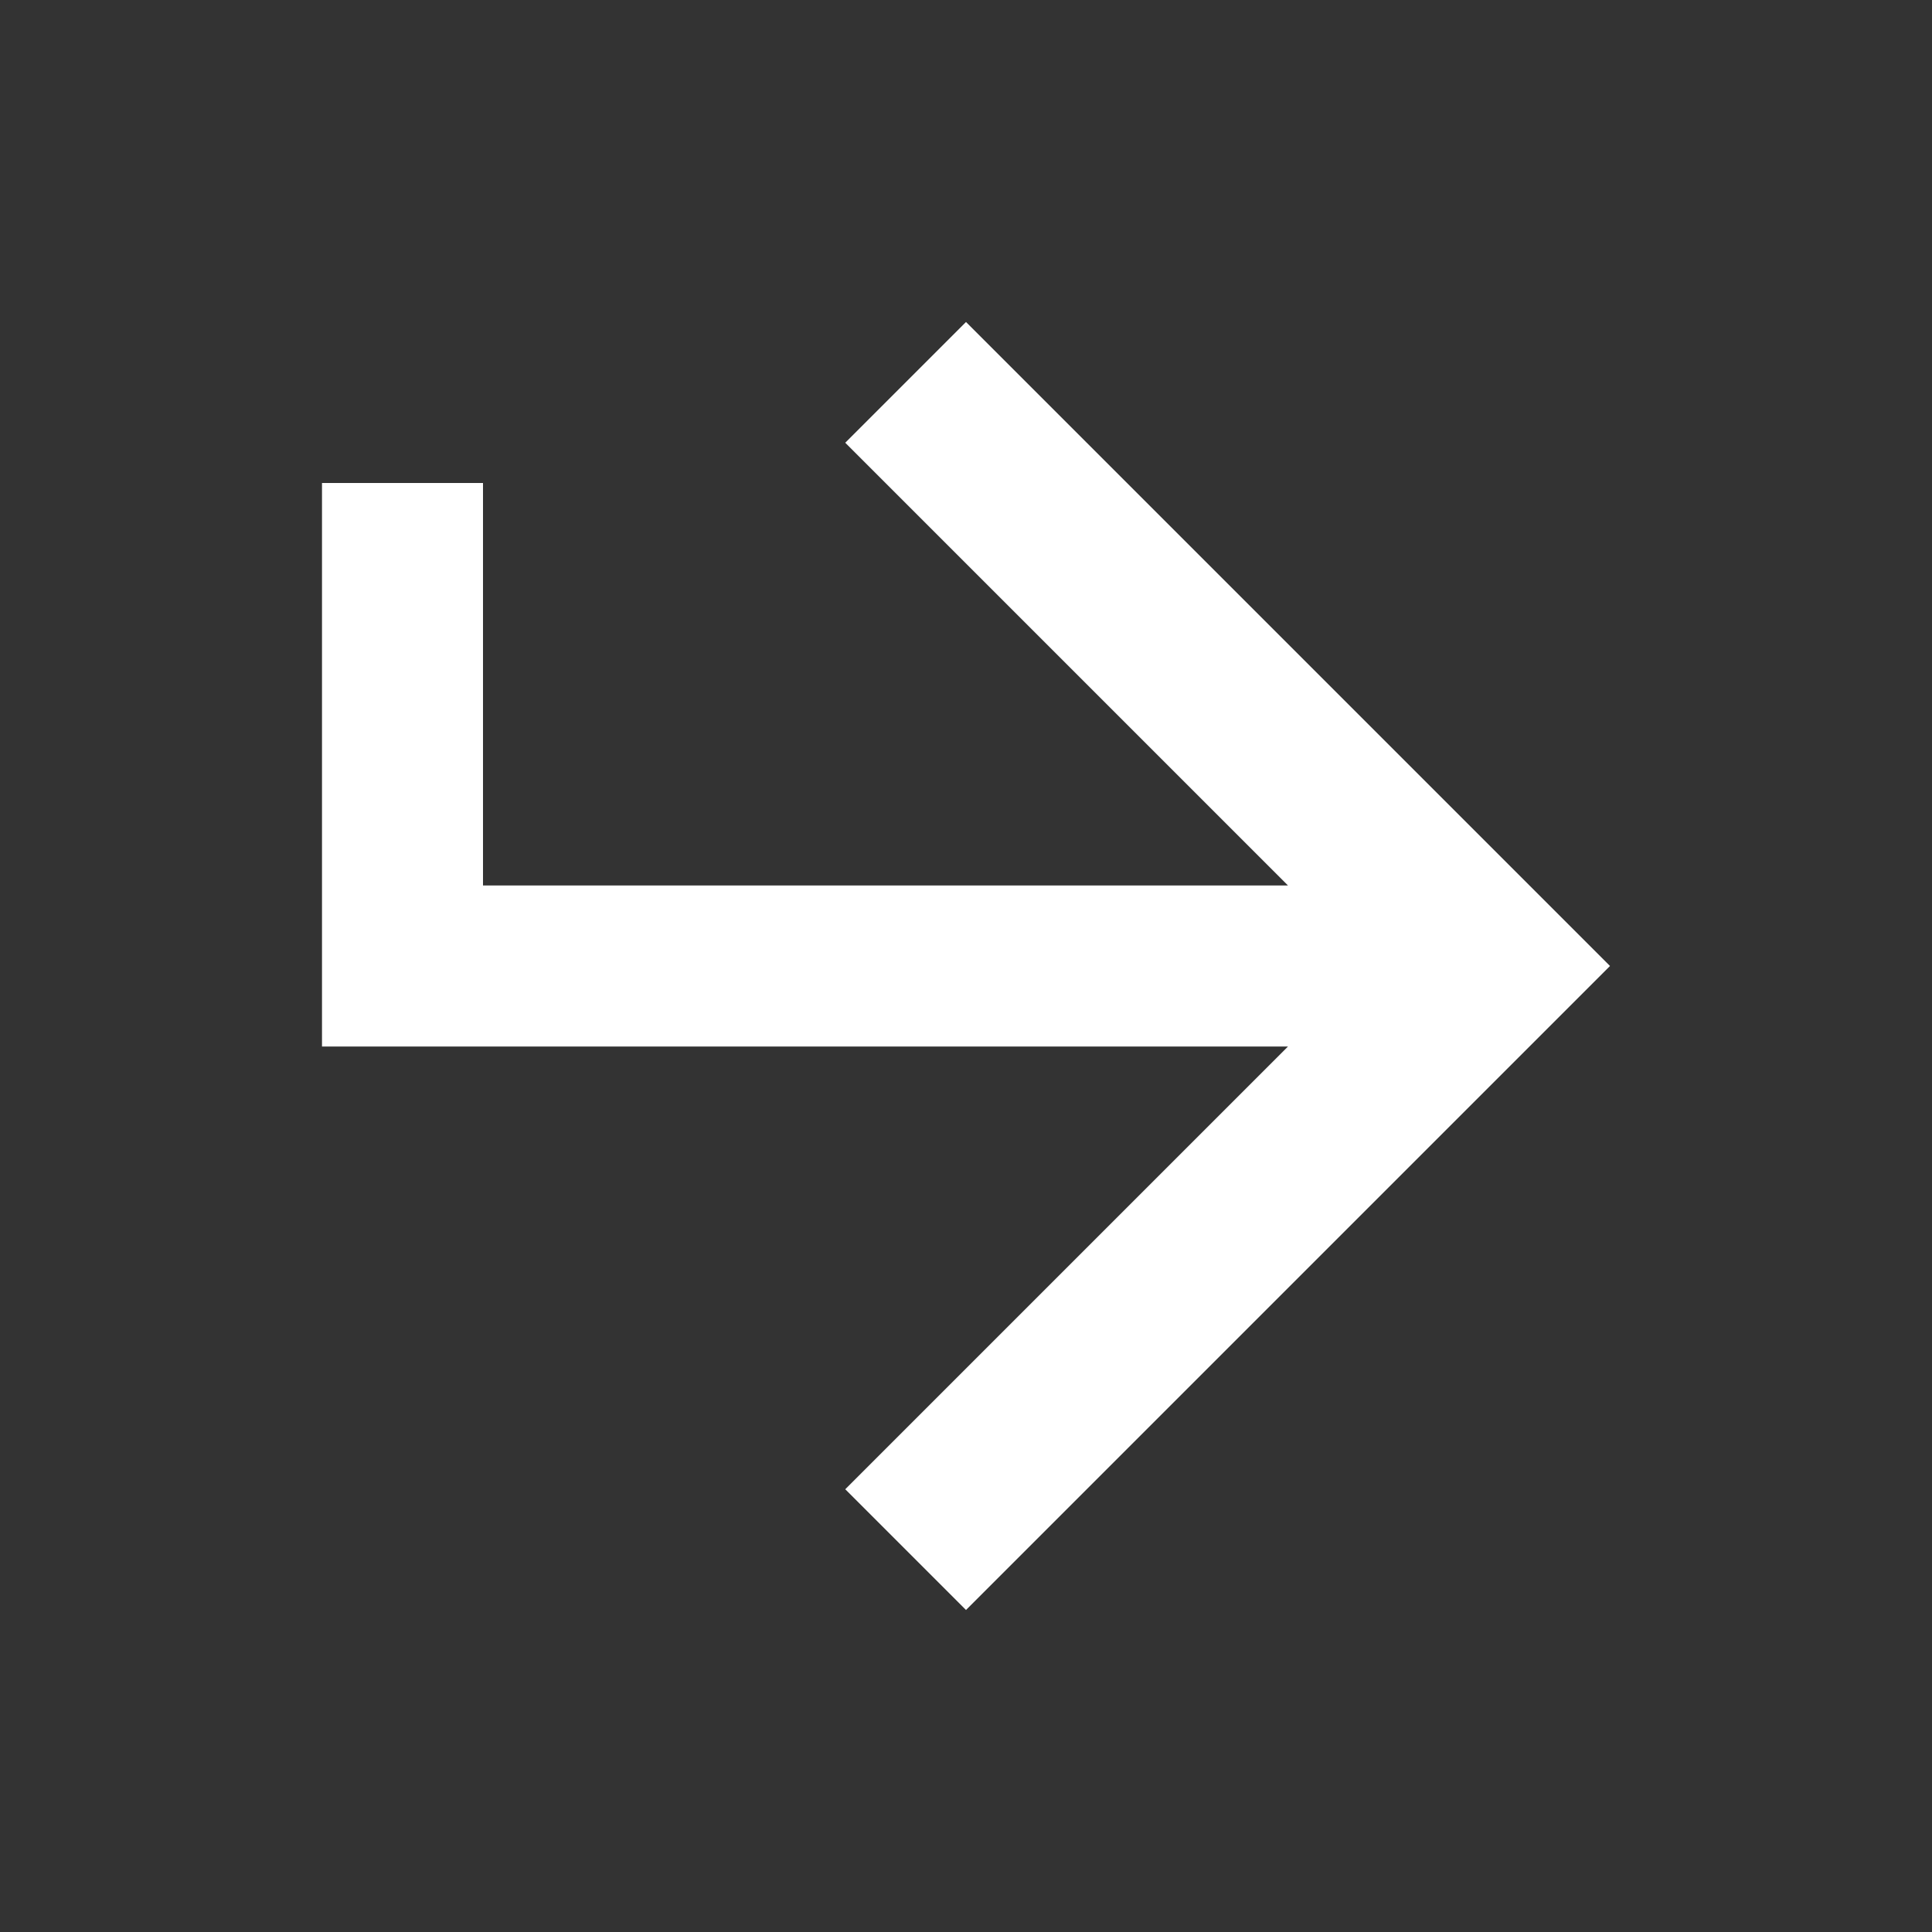 <svg width="24" height="24" viewBox="0 0 24 24" fill="none" xmlns="http://www.w3.org/2000/svg">
<rect x="0" y="0" width="24" height="24" fill="#333333" stroke="none"/>
<path d="M20 12L12 20L10.5 18.5L16 13H4V6H6V11H16L10.5 5.5L12 4L20 12Z" fill="white"/>
</svg>
